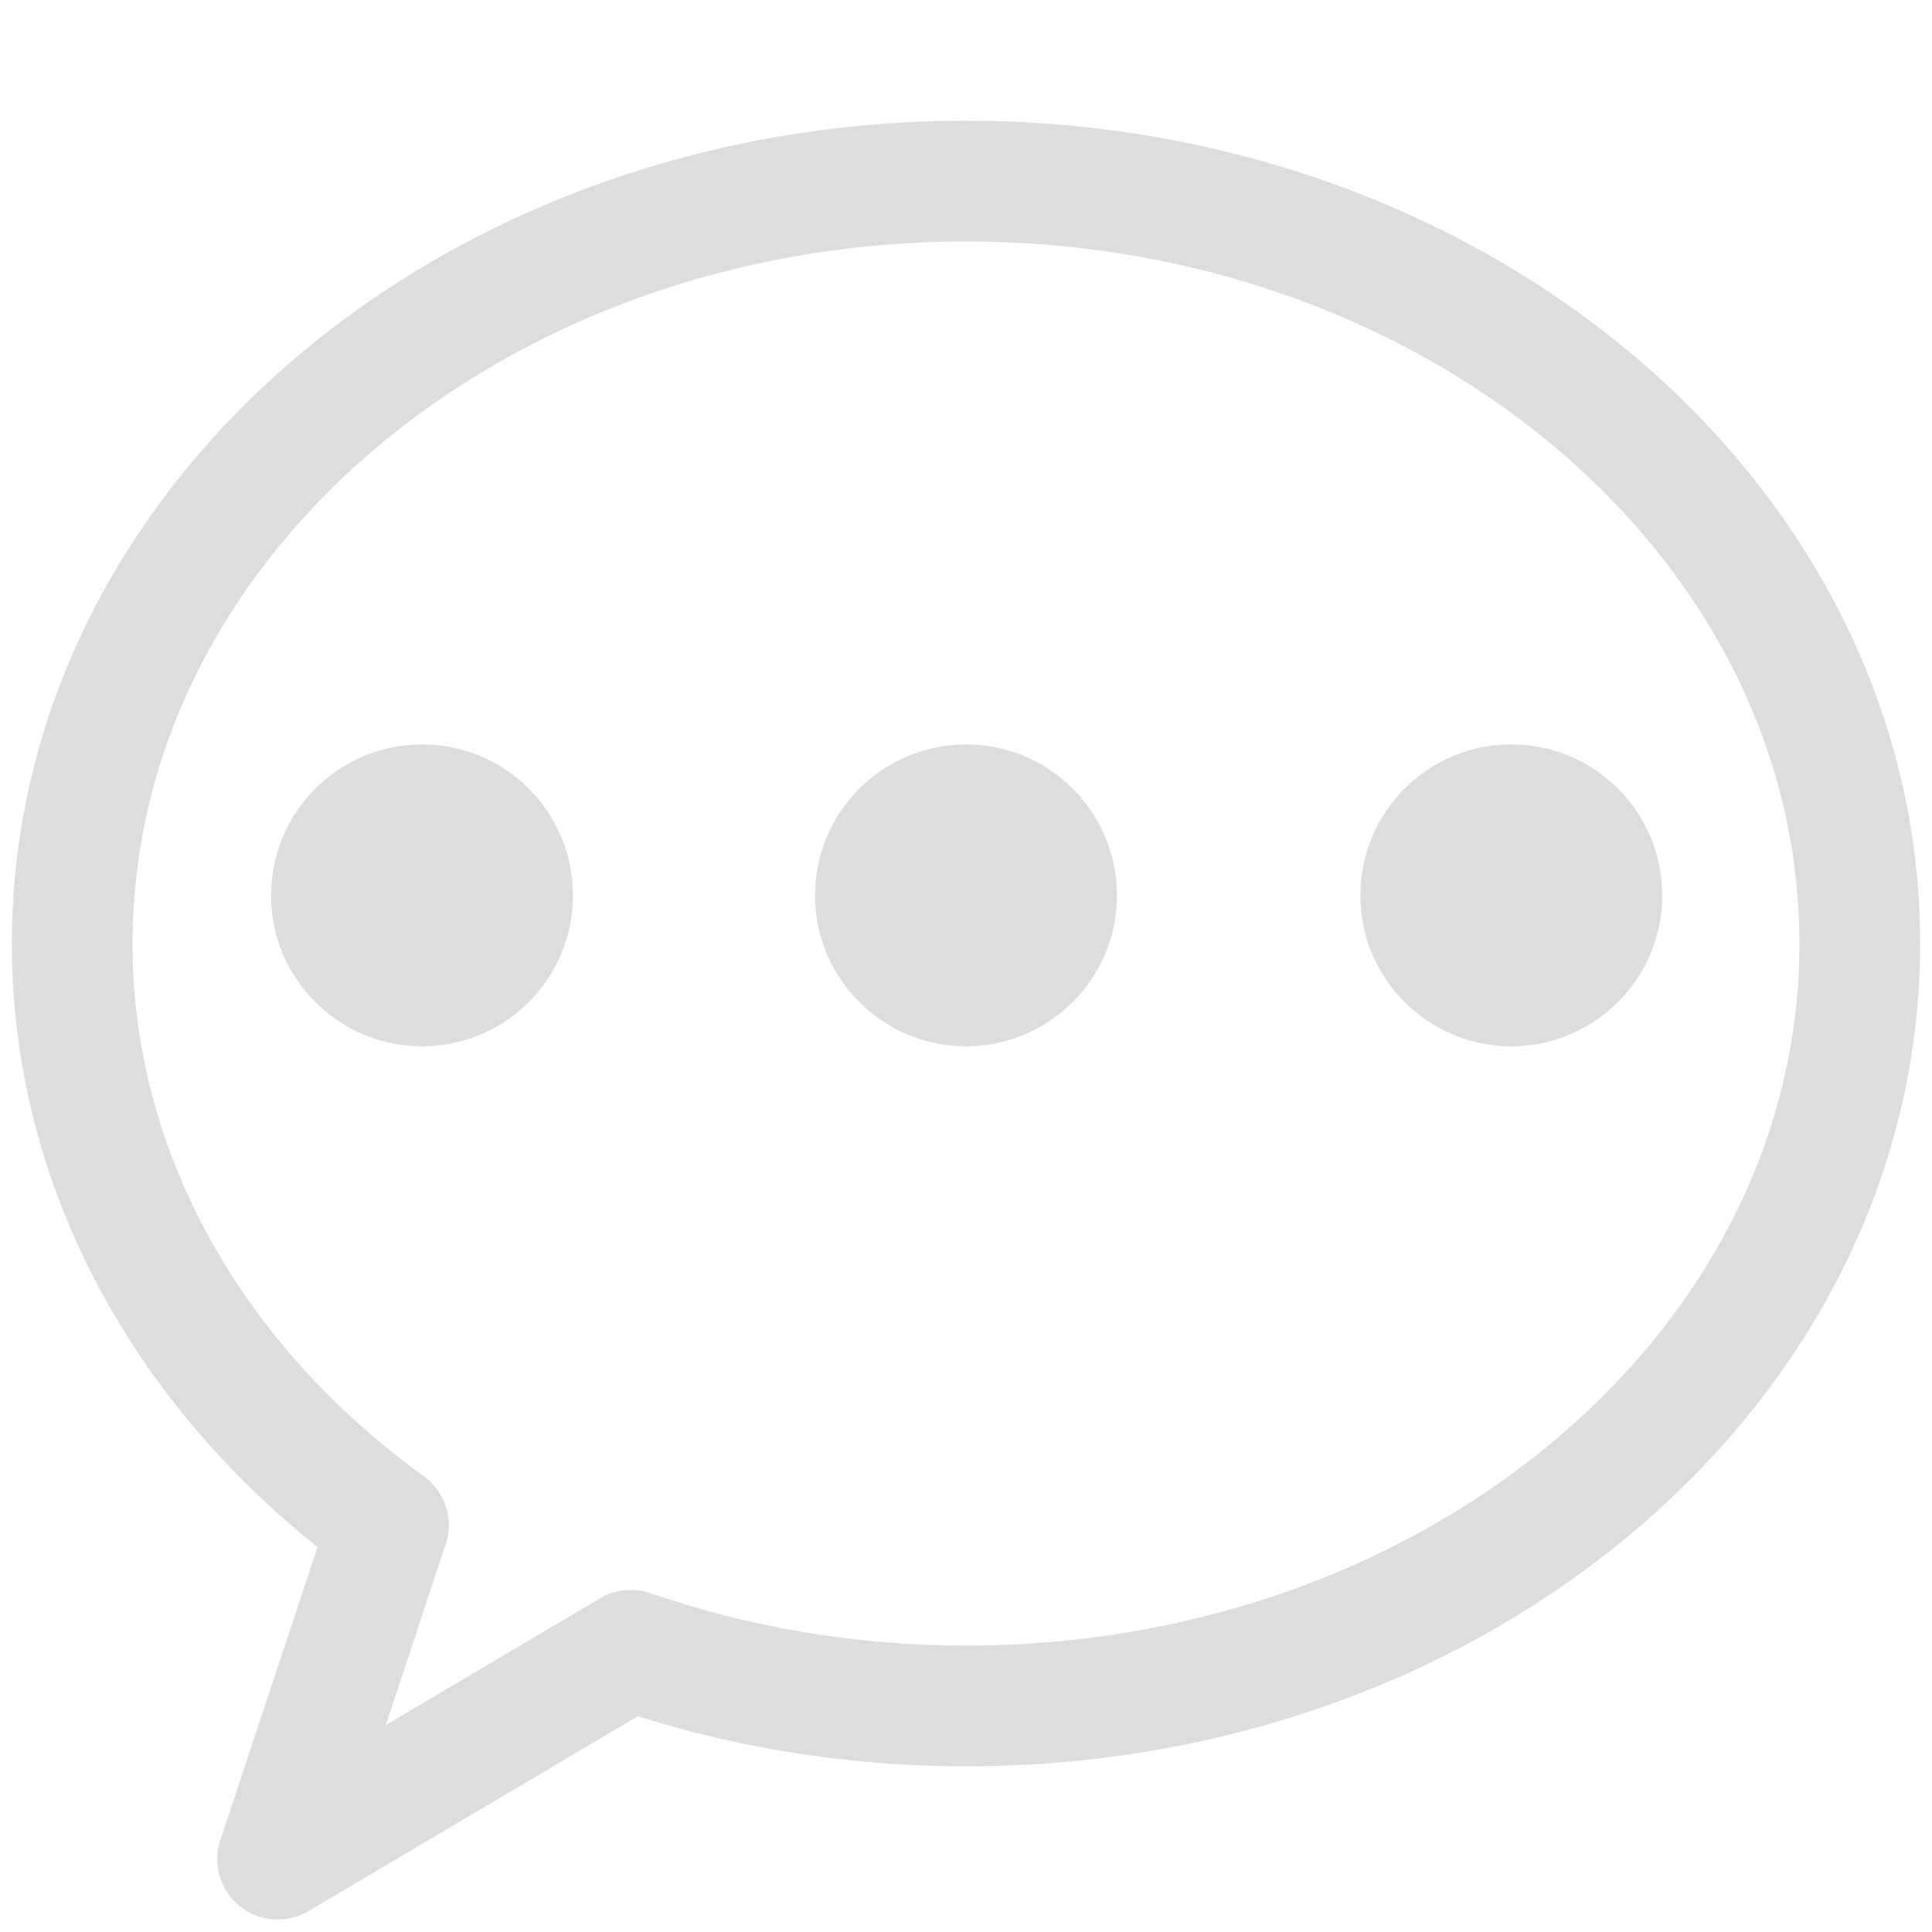 <svg xmlns="http://www.w3.org/2000/svg" width="16" height="16" viewBox="0 0 16 16">
  <g fill="none" fill-rule="evenodd" transform="translate(0 1)">
    <path stroke="#DDD" stroke-linecap="round" stroke-linejoin="round" d="M3.217,11.631 L2.299,14.397 L5.224,12.667 C6.081,12.963 7.018,13.128 8,13.128 C12.088,13.128 15.402,10.302 15.402,6.815 C15.402,3.327 12.088,0.5 8,0.5 C3.912,0.5 0.598,3.327 0.598,6.815 C0.598,8.745 1.615,10.473 3.217,11.631 Z"/>
    <path fill="#DDD" d="M4.745,6.415 C4.745,7.105 4.186,7.665 3.495,7.665 C2.805,7.665 2.245,7.105 2.245,6.415 C2.245,5.725 2.805,5.165 3.495,5.165 C4.186,5.165 4.745,5.725 4.745,6.415 Z M9.25,6.415 C9.25,7.105 8.69,7.665 8,7.665 C7.31,7.665 6.75,7.105 6.75,6.415 C6.75,5.725 7.31,5.165 8,5.165 C8.69,5.165 9.25,5.725 9.25,6.415 Z M13.766,6.415 C13.766,7.105 13.206,7.665 12.516,7.665 C11.826,7.665 11.266,7.105 11.266,6.415 C11.266,5.725 11.826,5.165 12.516,5.165 C13.206,5.165 13.766,5.725 13.766,6.415 Z"/>
  </g>
</svg>
